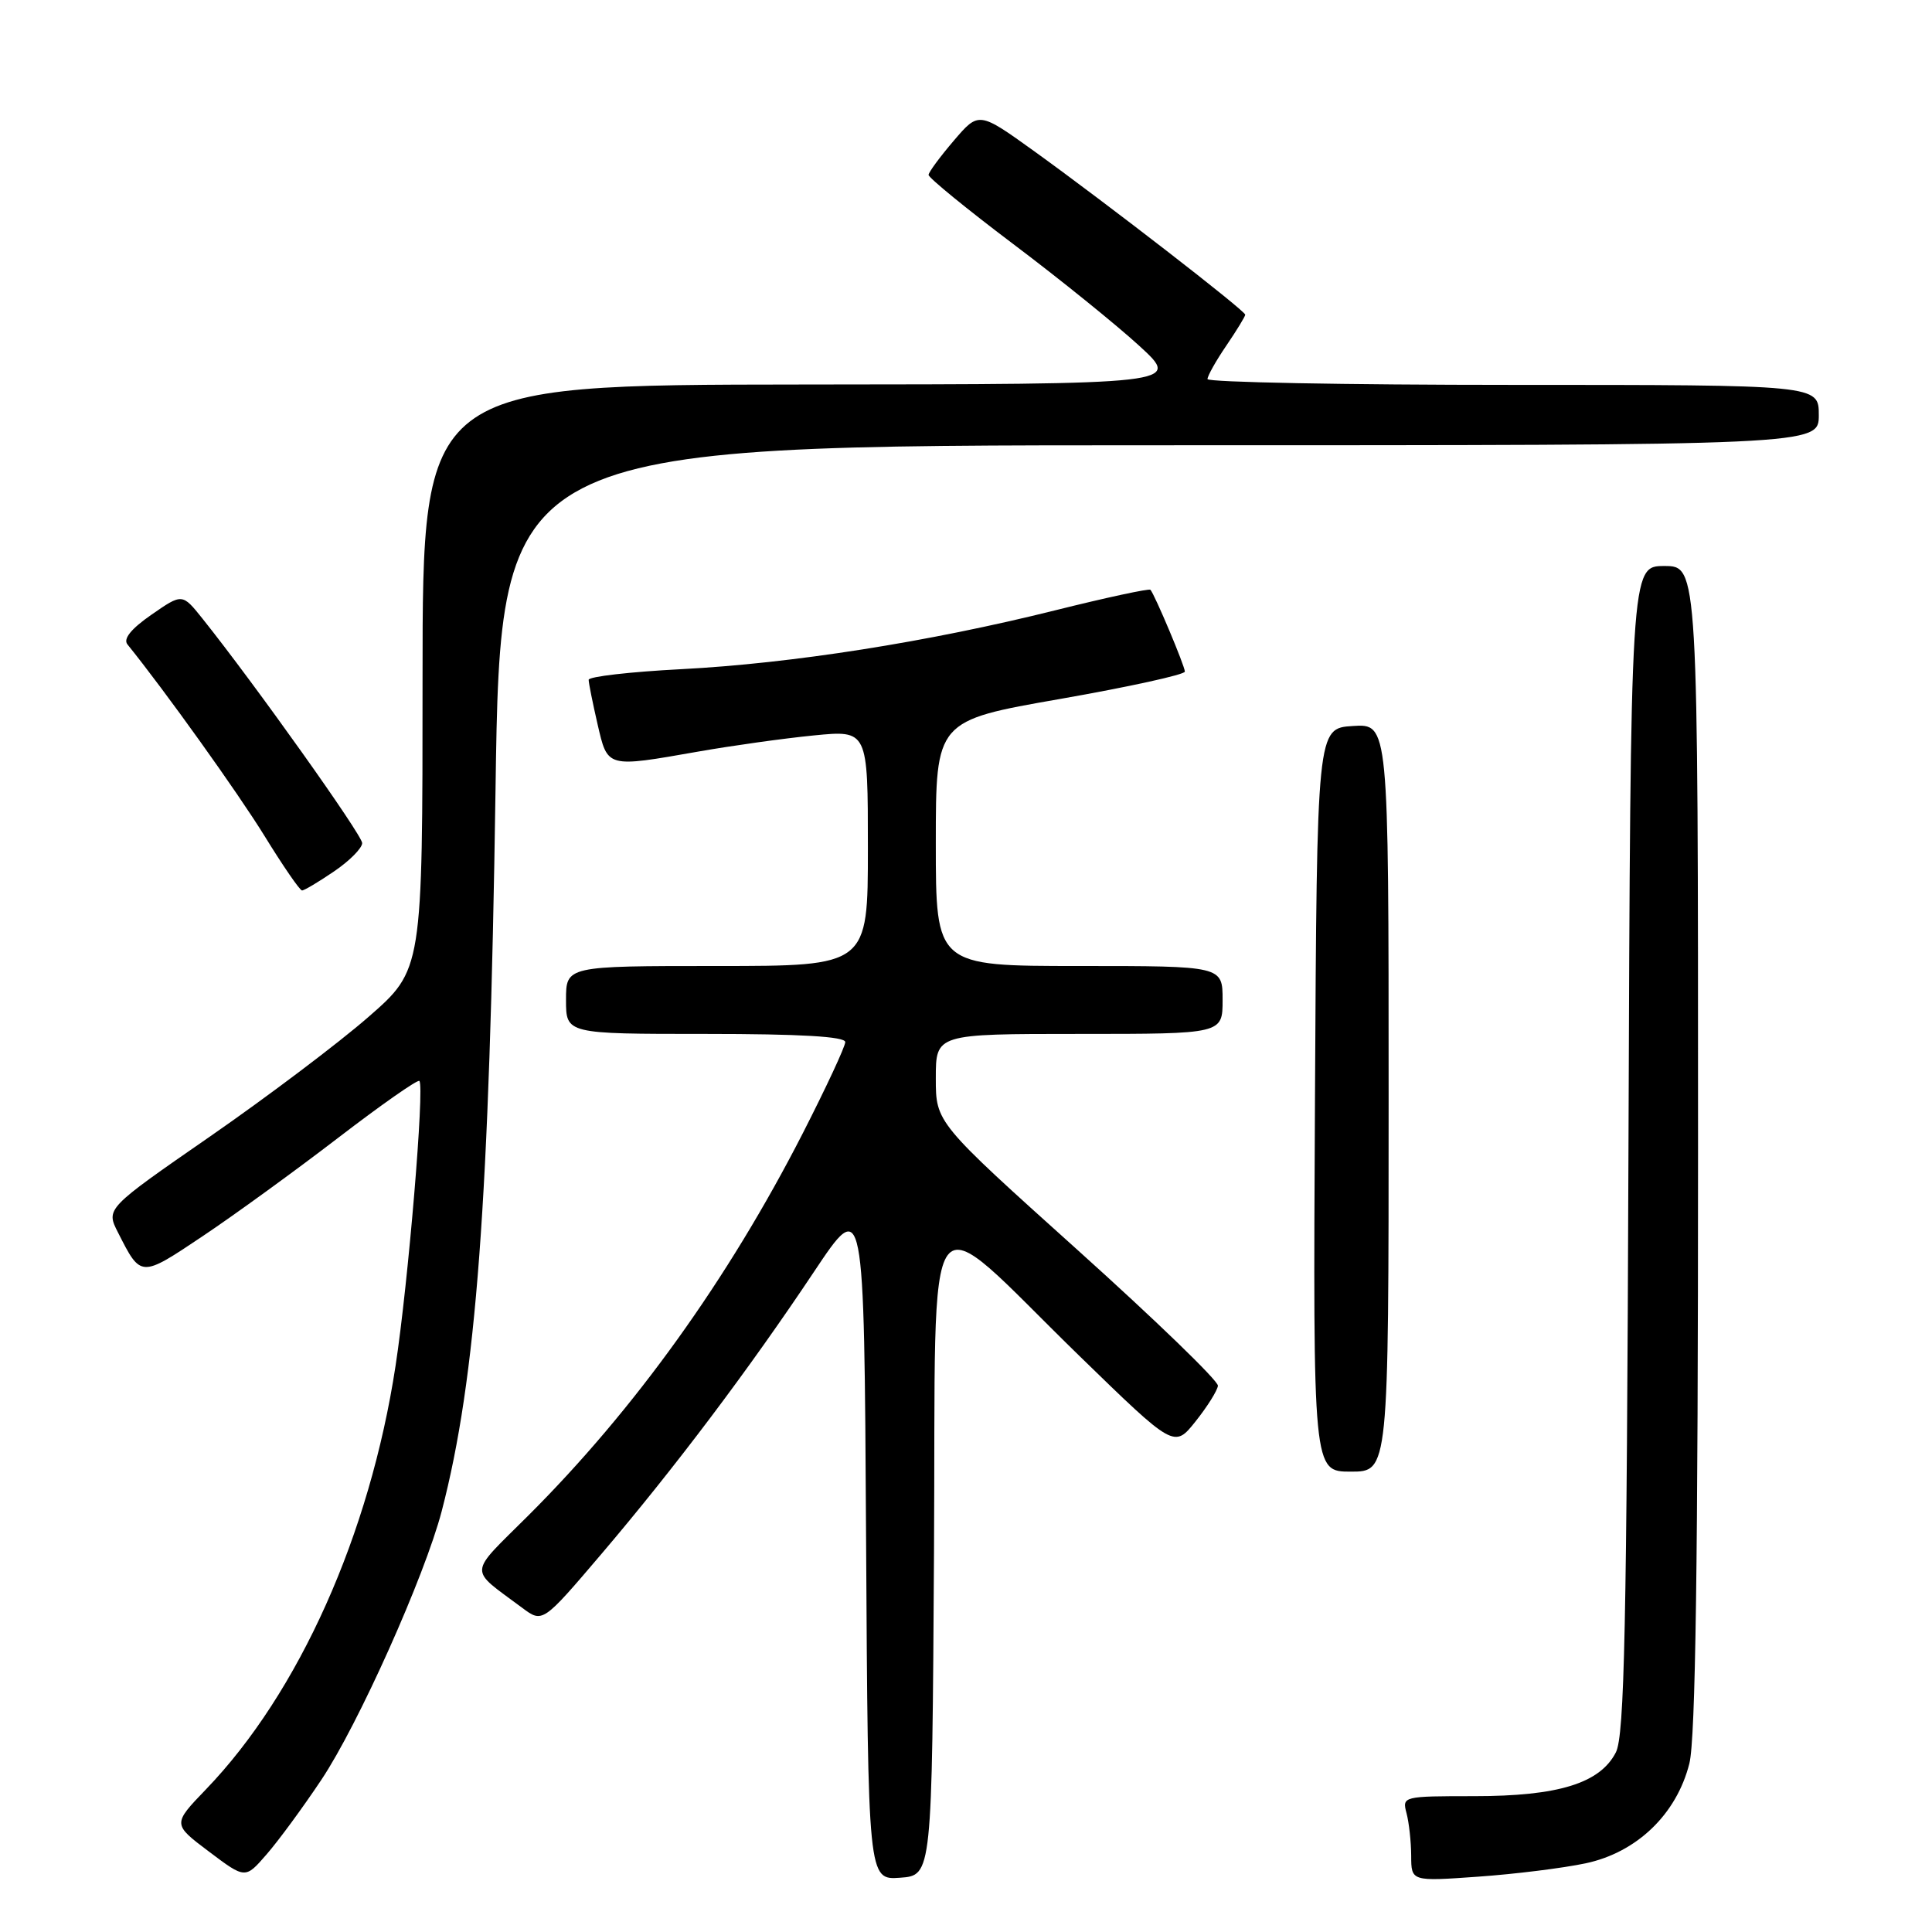 <?xml version="1.0" encoding="UTF-8" standalone="no"?>
<!DOCTYPE svg PUBLIC "-//W3C//DTD SVG 1.1//EN" "http://www.w3.org/Graphics/SVG/1.1/DTD/svg11.dtd" >
<svg xmlns="http://www.w3.org/2000/svg" xmlns:xlink="http://www.w3.org/1999/xlink" version="1.1" viewBox="0 0 256 256">
 <g >
 <path fill="currentColor"
d=" M 42.57 235.85 C 47.46 228.54 56.28 208.84 58.53 200.23 C 63.11 182.65 64.86 159.19 65.66 104.58 C 66.33 59.00 66.33 59.00 153.66 59.00 C 241.00 59.00 241.00 59.00 241.00 55.00 C 241.00 51.00 241.00 51.00 200.50 51.00 C 178.22 51.00 160.00 50.65 160.00 50.23 C 160.00 49.81 161.12 47.81 162.50 45.79 C 163.88 43.76 165.00 41.92 165.00 41.70 C 165.00 41.17 146.66 26.97 137.10 20.08 C 129.70 14.76 129.70 14.76 126.39 18.63 C 124.57 20.76 123.06 22.80 123.04 23.17 C 123.02 23.54 128.06 27.66 134.25 32.33 C 140.44 36.99 147.97 43.08 151.00 45.86 C 156.50 50.91 156.50 50.91 106.25 50.95 C 56.00 51.00 56.00 51.00 55.99 89.75 C 55.99 128.50 55.99 128.50 48.81 134.76 C 44.86 138.21 35.42 145.33 27.83 150.59 C 14.02 160.15 14.02 160.15 15.64 163.32 C 18.68 169.32 18.61 169.32 26.84 163.81 C 31.06 160.99 39.15 155.11 44.83 150.75 C 50.51 146.39 55.34 143.01 55.57 143.23 C 56.27 143.94 54.10 169.96 52.41 181.00 C 49.00 203.33 39.61 224.30 27.29 237.10 C 22.86 241.71 22.86 241.71 27.68 245.34 C 32.50 248.97 32.50 248.97 35.31 245.73 C 36.86 243.96 40.13 239.51 42.57 235.85 Z  M 123.76 205.69 C 124.06 156.04 121.84 159.04 143.04 179.68 C 155.59 191.89 155.59 191.89 158.42 188.34 C 159.98 186.38 161.31 184.26 161.38 183.62 C 161.45 182.98 153.06 174.87 142.75 165.60 C 124.00 148.74 124.00 148.74 124.00 142.87 C 124.00 137.00 124.00 137.00 143.00 137.00 C 162.00 137.00 162.00 137.00 162.00 132.50 C 162.00 128.00 162.00 128.00 143.00 128.00 C 124.00 128.00 124.00 128.00 124.00 111.74 C 124.00 95.49 124.00 95.49 140.50 92.61 C 149.57 91.02 157.00 89.39 157.00 88.99 C 157.00 88.26 153.03 78.83 152.44 78.15 C 152.27 77.96 146.59 79.18 139.82 80.87 C 123.03 85.06 104.92 87.91 90.25 88.67 C 83.51 89.02 78.00 89.65 78.00 90.08 C 78.00 90.50 78.53 93.13 79.17 95.92 C 80.53 101.79 80.31 101.73 92.57 99.58 C 97.01 98.80 103.87 97.84 107.82 97.45 C 115.00 96.74 115.00 96.74 115.00 112.37 C 115.00 128.00 115.00 128.00 95.00 128.00 C 75.00 128.00 75.00 128.00 75.00 132.50 C 75.00 137.00 75.00 137.00 93.50 137.00 C 106.08 137.00 112.00 137.35 112.00 138.08 C 112.00 138.67 109.46 144.12 106.37 150.17 C 96.47 169.52 84.08 186.77 70.03 200.79 C 61.94 208.86 62.01 207.68 69.20 213.05 C 71.90 215.06 71.90 215.06 79.70 205.90 C 89.45 194.44 99.24 181.44 107.85 168.53 C 114.50 158.56 114.50 158.56 114.76 203.84 C 115.02 249.11 115.02 249.11 119.26 248.81 C 123.50 248.50 123.50 248.50 123.76 205.69 Z  M 210.10 246.90 C 216.89 245.46 222.16 240.39 223.85 233.67 C 224.67 230.44 225.00 206.70 225.00 152.06 C 225.00 75.00 225.00 75.00 220.53 75.00 C 216.06 75.00 216.06 75.00 215.78 152.25 C 215.55 215.71 215.25 229.98 214.11 232.20 C 212.01 236.29 206.50 238.00 195.36 238.00 C 185.90 238.00 185.78 238.03 186.37 240.25 C 186.70 241.49 186.98 244.03 186.99 245.90 C 187.00 249.30 187.00 249.30 195.85 248.67 C 200.72 248.33 207.13 247.53 210.10 246.90 Z  M 184.00 145.45 C 184.00 95.89 184.00 95.89 179.25 96.20 C 174.50 96.50 174.50 96.50 174.24 145.75 C 173.98 195.00 173.98 195.00 178.99 195.00 C 184.00 195.00 184.00 195.00 184.00 145.45 Z  M 44.27 115.46 C 46.32 114.07 47.99 112.38 47.99 111.71 C 47.98 110.63 33.75 90.63 26.83 81.97 C 24.15 78.62 24.15 78.62 20.07 81.45 C 17.37 83.32 16.29 84.66 16.89 85.39 C 21.86 91.54 31.45 104.94 35.04 110.75 C 37.49 114.73 39.73 117.99 40.02 117.99 C 40.30 118.00 42.22 116.86 44.27 115.46 Z "/>
</g>
</svg>